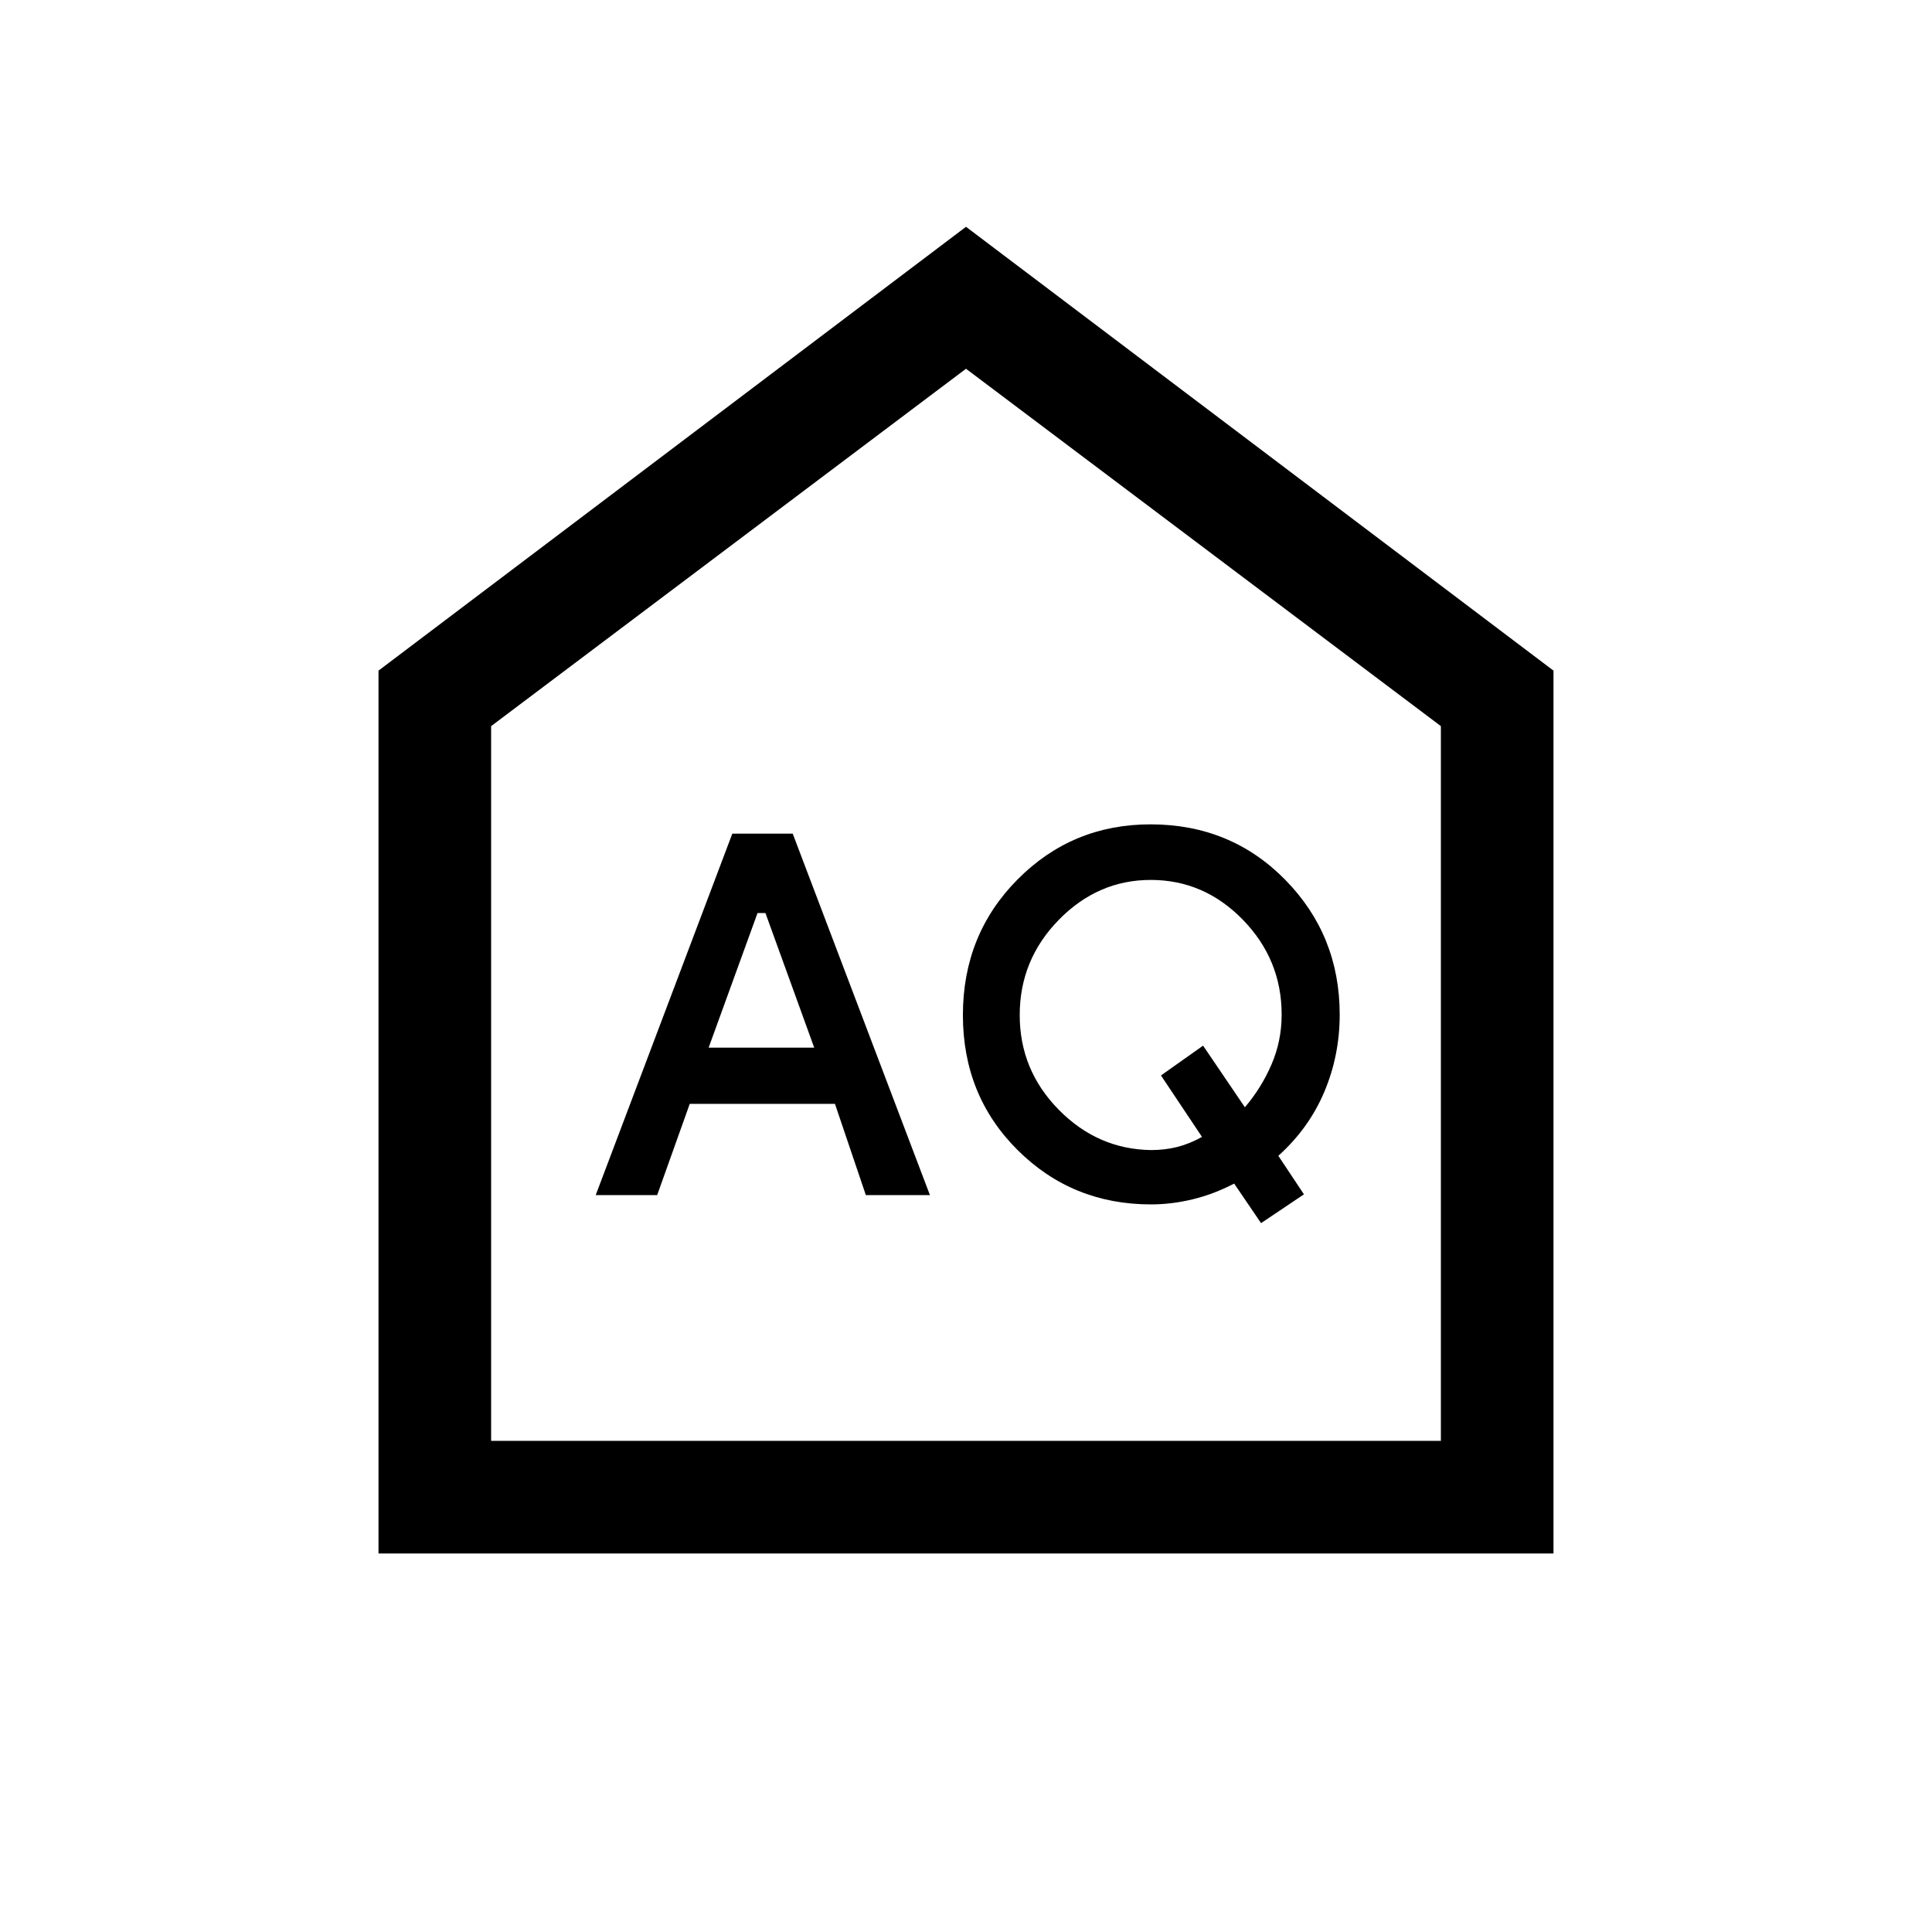 <svg xmlns="http://www.w3.org/2000/svg" height="24" viewBox="0 -960 960 960" width="24"><path d="m352.116-439.423 24.293-66.884h3.937l24.231 66.884h-52.461Zm219.807 50.884q-26.5-.385-45.865-20.069-19.365-19.684-19.365-47.007 0-27.453 19.399-47.304 19.4-19.85 45.72-19.85 26.513 0 45.773 19.799 19.261 19.799 19.261 47.116 0 13.125-5.058 24.816-5.058 11.692-13.212 21.23l-20.769-30.615-20.923 14.807 20.385 30.539q-6.135 3.423-12.235 4.98-6.1 1.558-13.111 1.558Zm-275.922 22.385h30.538l16.192-45.346h72.154l15.346 45.346h31.846l-68.185-179.615h-30.007l-67.884 179.615Zm330.614 13.923 21.307-14.308-12.73-19.154q15.154-13.596 22.827-31.724 7.673-18.128 7.673-38.409 0-39.456-27.064-67.007-27.064-27.551-66.952-27.551-38.902 0-66.058 27.384-27.156 27.385-27.156 67.385 0 39.999 27.15 67.038 27.15 27.038 66.29 27.038 10.252 0 20.694-2.519 10.442-2.519 20.658-7.827l13.361 19.654ZM188.078-188.078v-438.691L480-847.306l291.922 220.537v438.691H188.078Zm55.96-55.96h471.924v-355.154L480-776.769 244.038-599.192v355.154ZM480-510.5Z"/></svg>
